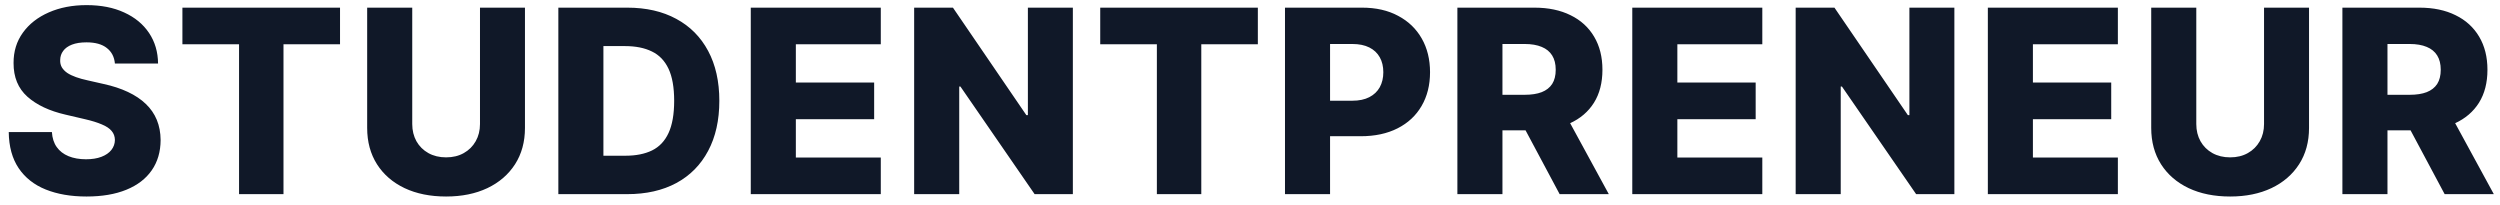 <svg width="195" height="16" viewBox="0 0 195 16" fill="none" xmlns="http://www.w3.org/2000/svg">
<path d="M8.963 4.958C8.916 4.437 8.705 4.033 8.331 3.744C7.962 3.45 7.434 3.303 6.747 3.303C6.293 3.303 5.914 3.363 5.611 3.481C5.308 3.599 5.08 3.763 4.929 3.971C4.777 4.175 4.699 4.409 4.695 4.674C4.685 4.892 4.728 5.084 4.822 5.249C4.922 5.415 5.064 5.562 5.249 5.69C5.438 5.813 5.665 5.922 5.93 6.016C6.196 6.111 6.494 6.194 6.825 6.265L8.075 6.549C8.795 6.705 9.429 6.914 9.979 7.174C10.533 7.435 10.997 7.745 11.371 8.104C11.749 8.464 12.036 8.879 12.23 9.347C12.424 9.816 12.524 10.342 12.528 10.924C12.524 11.843 12.292 12.631 11.832 13.289C11.373 13.947 10.713 14.452 9.851 14.802C8.994 15.152 7.959 15.328 6.747 15.328C5.53 15.328 4.47 15.145 3.565 14.781C2.661 14.416 1.958 13.862 1.456 13.119C0.954 12.375 0.696 11.435 0.682 10.299H4.048C4.077 10.768 4.202 11.159 4.425 11.471C4.647 11.784 4.953 12.02 5.341 12.181C5.734 12.342 6.188 12.423 6.705 12.423C7.178 12.423 7.58 12.359 7.912 12.231C8.248 12.103 8.506 11.925 8.686 11.698C8.866 11.471 8.958 11.211 8.963 10.917C8.958 10.642 8.873 10.408 8.707 10.214C8.542 10.015 8.286 9.845 7.94 9.703C7.599 9.556 7.164 9.421 6.634 9.298L5.114 8.943C3.854 8.654 2.862 8.187 2.138 7.543C1.413 6.895 1.054 6.019 1.058 4.916C1.054 4.016 1.295 3.228 1.783 2.551C2.27 1.873 2.945 1.345 3.807 0.967C4.669 0.588 5.651 0.399 6.754 0.399C7.881 0.399 8.859 0.59 9.688 0.974C10.521 1.353 11.167 1.885 11.626 2.572C12.086 3.258 12.32 4.054 12.329 4.958H8.963ZM14.228 3.453V0.597H26.522V3.453H22.112V15.143H18.646V3.453H14.228ZM37.439 0.597H40.947V9.979C40.947 11.064 40.689 12.008 40.173 12.813C39.657 13.614 38.937 14.234 38.014 14.674C37.091 15.11 36.018 15.328 34.797 15.328C33.561 15.328 32.481 15.11 31.558 14.674C30.635 14.234 29.918 13.614 29.406 12.813C28.895 12.008 28.639 11.064 28.639 9.979V0.597H32.155V9.674C32.155 10.176 32.264 10.623 32.481 11.016C32.704 11.409 33.014 11.717 33.412 11.94C33.81 12.162 34.271 12.274 34.797 12.274C35.322 12.274 35.782 12.162 36.175 11.94C36.572 11.717 36.883 11.409 37.105 11.016C37.328 10.623 37.439 10.176 37.439 9.674V0.597ZM48.927 15.143H43.551V0.597H48.92C50.402 0.597 51.678 0.889 52.748 1.471C53.823 2.049 54.652 2.882 55.234 3.971C55.816 5.055 56.108 6.353 56.108 7.863C56.108 9.378 55.816 10.68 55.234 11.769C54.656 12.858 53.83 13.694 52.755 14.276C51.681 14.854 50.404 15.143 48.927 15.143ZM47.066 12.146H48.792C49.607 12.146 50.296 12.008 50.859 11.734C51.427 11.454 51.856 11.002 52.145 10.377C52.438 9.747 52.585 8.909 52.585 7.863C52.585 6.817 52.438 5.983 52.145 5.363C51.851 4.738 51.418 4.288 50.845 4.014C50.277 3.734 49.576 3.595 48.743 3.595H47.066V12.146ZM58.56 15.143V0.597H68.702V3.453H62.076V6.435H68.184V9.298H62.076V12.288H68.702V15.143H58.56ZM83.683 0.597V15.143H80.7L74.912 6.748H74.82V15.143H71.304V0.597H74.329L80.054 8.978H80.175V0.597H83.683ZM85.818 3.453V0.597H98.112V3.453H93.701V15.143H90.236V3.453H85.818ZM100.229 15.143V0.597H106.238C107.327 0.597 108.266 0.81 109.057 1.237C109.853 1.658 110.466 2.247 110.897 3.005C111.327 3.758 111.543 4.634 111.543 5.633C111.543 6.637 111.323 7.515 110.882 8.268C110.447 9.016 109.824 9.596 109.014 10.008C108.205 10.42 107.244 10.626 106.131 10.626H102.424V7.856H105.478C106.008 7.856 106.451 7.764 106.806 7.579C107.166 7.394 107.438 7.136 107.622 6.805C107.807 6.469 107.899 6.078 107.899 5.633C107.899 5.183 107.807 4.795 107.622 4.468C107.438 4.137 107.166 3.881 106.806 3.701C106.446 3.521 106.003 3.431 105.478 3.431H103.745V15.143H100.229ZM113.676 15.143V0.597H119.684C120.773 0.597 121.713 0.794 122.504 1.187C123.299 1.575 123.913 2.134 124.343 2.863C124.774 3.587 124.99 4.447 124.99 5.441C124.99 6.45 124.77 7.307 124.329 8.012C123.889 8.713 123.264 9.248 122.454 9.617C121.645 9.982 120.686 10.164 119.578 10.164H115.778V7.394H118.924C119.455 7.394 119.897 7.326 120.253 7.188C120.612 7.046 120.885 6.833 121.069 6.549C121.254 6.26 121.346 5.891 121.346 5.441C121.346 4.991 121.254 4.62 121.069 4.326C120.885 4.028 120.612 3.805 120.253 3.658C119.893 3.507 119.45 3.431 118.924 3.431H117.191V15.143H113.676ZM121.865 8.495L125.487 15.143H121.652L118.101 8.495H121.865ZM127.318 15.143V0.597H137.46V3.453H130.834V6.435H136.942V9.298H130.834V12.288H137.46V15.143H127.318ZM152.441 0.597V15.143H149.458L143.67 6.748H143.577V15.143H140.062V0.597H143.087L148.812 8.978H148.933V0.597H152.441ZM155.052 15.143V0.597H165.194V3.453H158.567V6.435H164.675V9.298H158.567V12.288H165.194V15.143H155.052ZM176.595 0.597H180.104V9.979C180.104 11.064 179.846 12.008 179.329 12.813C178.813 13.614 178.094 14.234 177.17 14.674C176.247 15.11 175.175 15.328 173.953 15.328C172.717 15.328 171.638 15.11 170.714 14.674C169.791 14.234 169.074 13.614 168.562 12.813C168.051 12.008 167.795 11.064 167.795 9.979V0.597H171.311V9.674C171.311 10.176 171.42 10.623 171.638 11.016C171.86 11.409 172.17 11.717 172.568 11.94C172.966 12.162 173.427 12.274 173.953 12.274C174.479 12.274 174.938 12.162 175.331 11.94C175.729 11.717 176.039 11.409 176.261 11.016C176.484 10.623 176.595 10.176 176.595 9.674V0.597ZM182.707 15.143V0.597H188.716C189.805 0.597 190.745 0.794 191.535 1.187C192.331 1.575 192.944 2.134 193.375 2.863C193.806 3.587 194.021 4.447 194.021 5.441C194.021 6.45 193.801 7.307 193.361 8.012C192.92 8.713 192.295 9.248 191.486 9.617C190.676 9.982 189.717 10.164 188.609 10.164H184.809V7.394H187.956C188.486 7.394 188.929 7.326 189.284 7.188C189.644 7.046 189.916 6.833 190.101 6.549C190.285 6.26 190.378 5.891 190.378 5.441C190.378 4.991 190.285 4.62 190.101 4.326C189.916 4.028 189.644 3.805 189.284 3.658C188.924 3.507 188.481 3.431 187.956 3.431H186.223V15.143H182.707ZM190.896 8.495L194.518 15.143H190.683L187.132 8.495H190.896Z" fill="#101828"/>
</svg>
